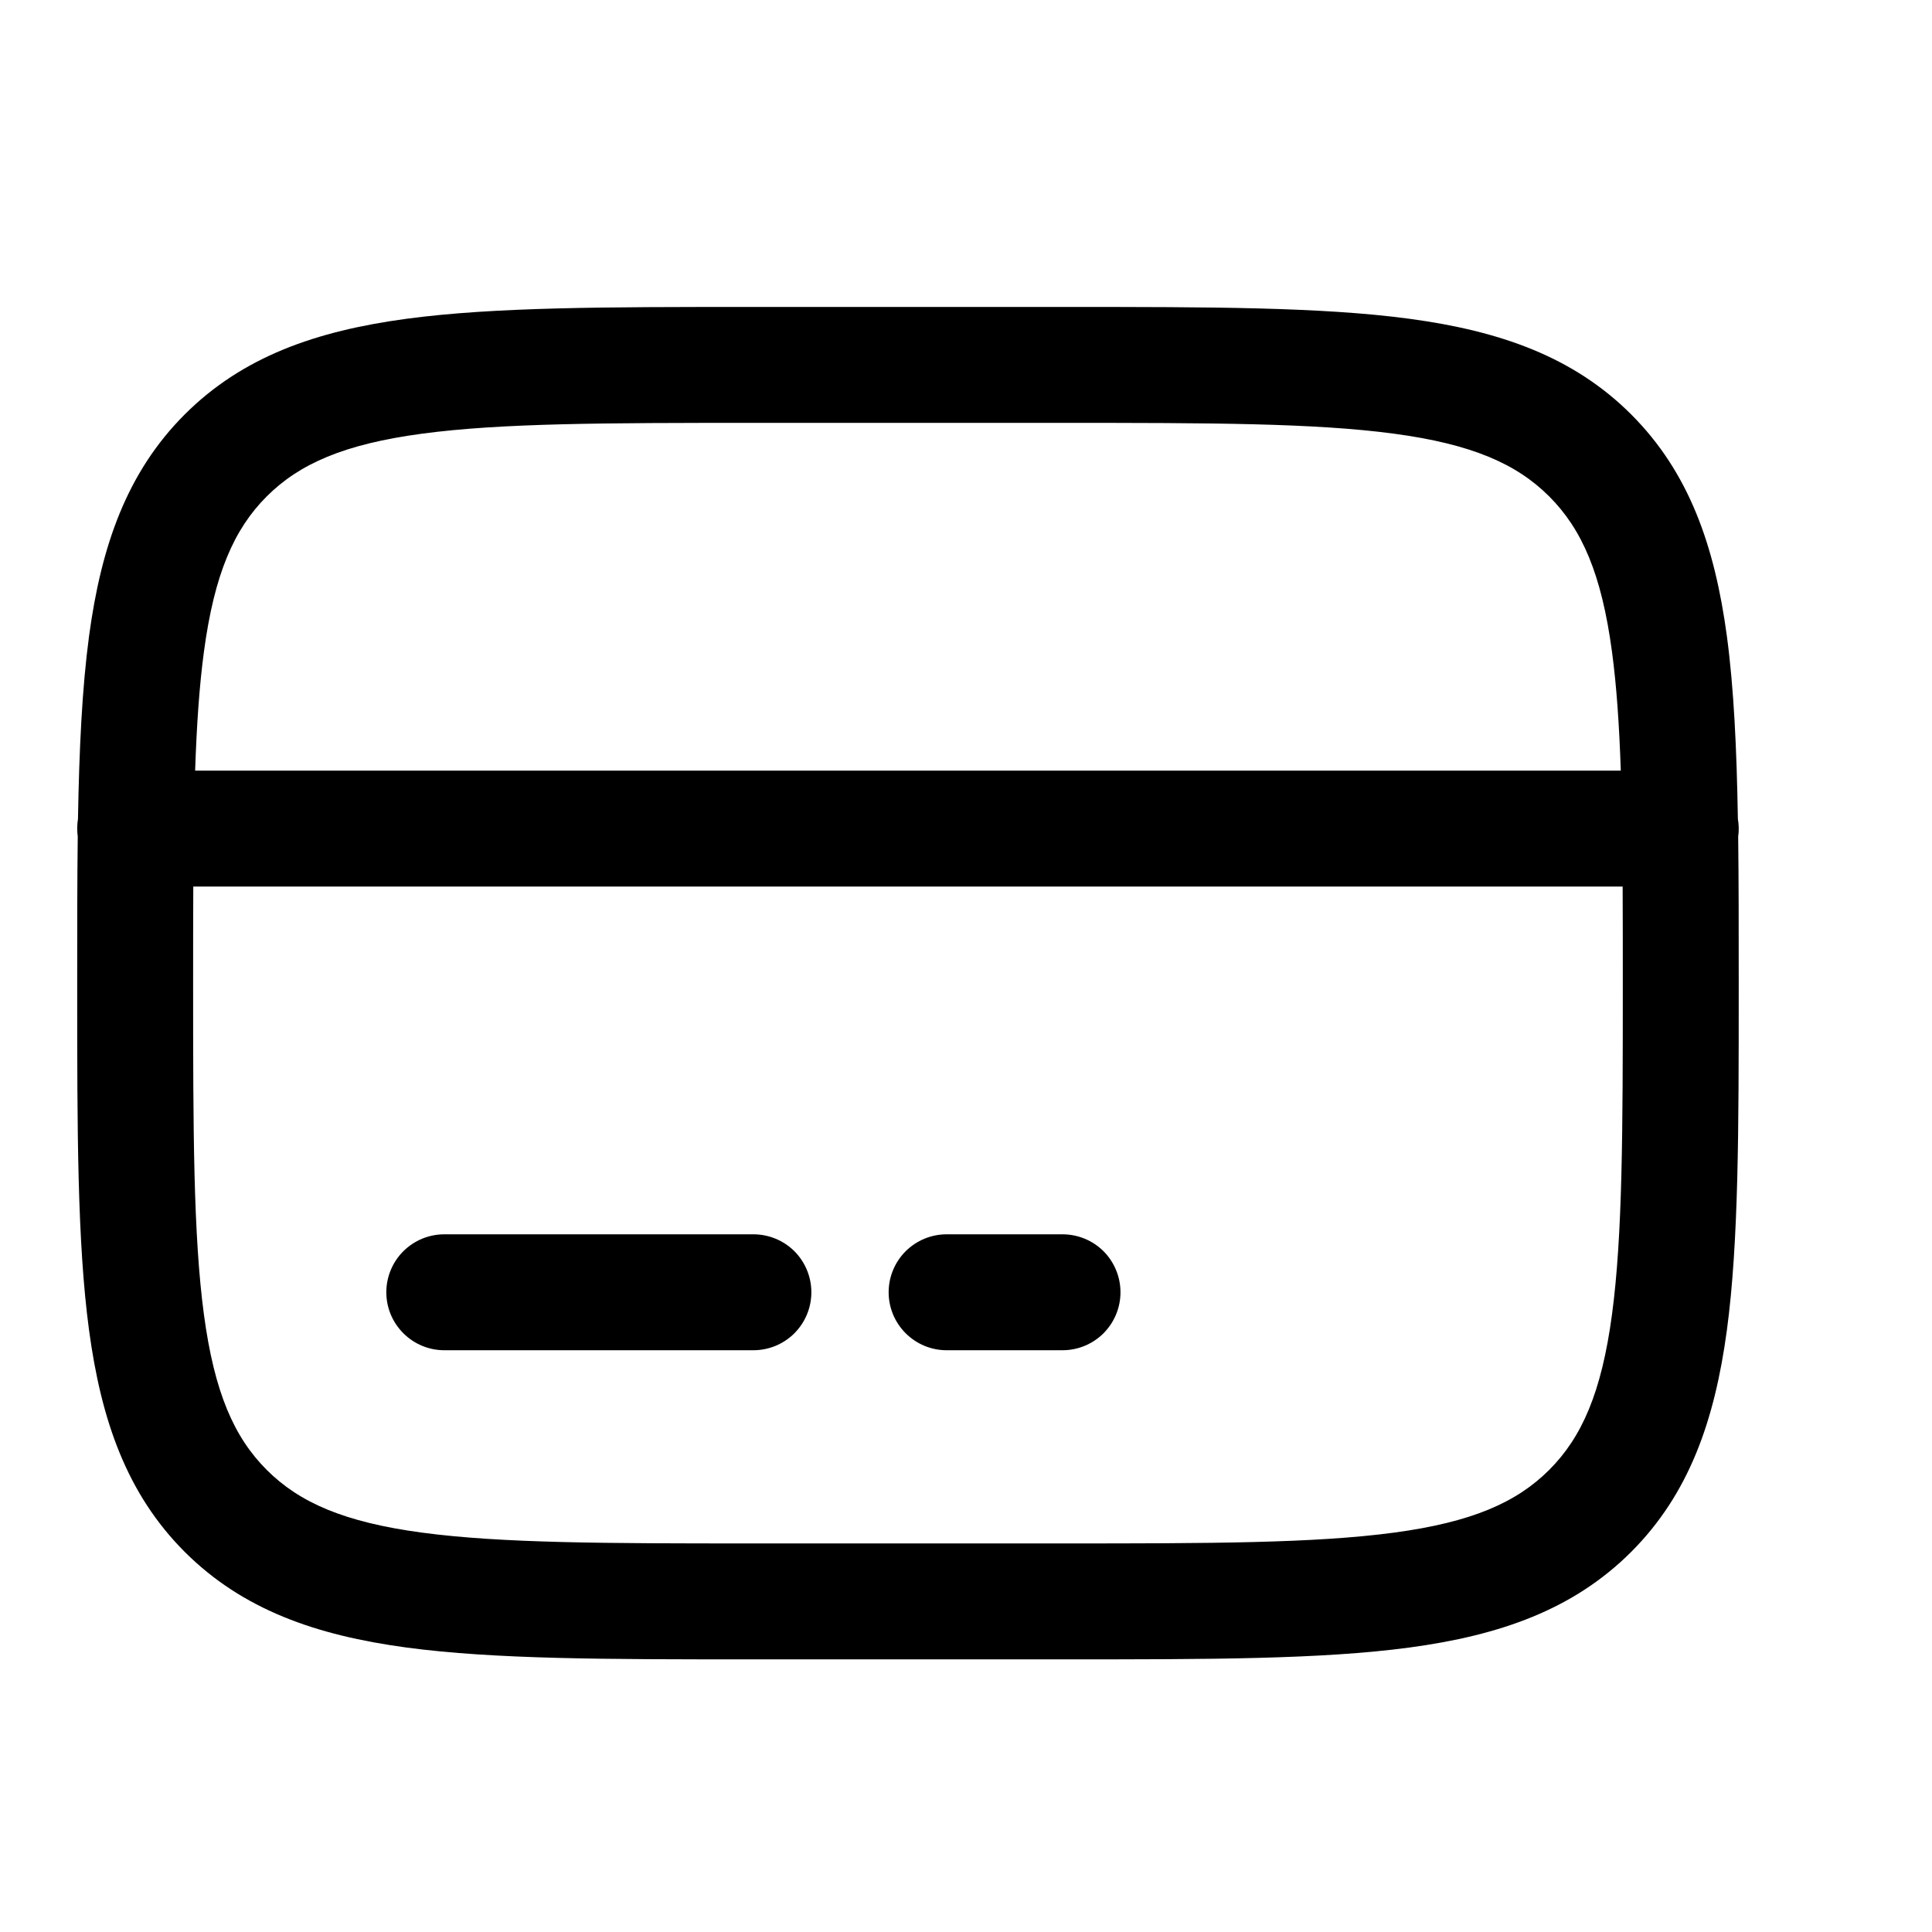 <svg width="25" height="25" viewBox="0 0 25 25" fill="none" xmlns="http://www.w3.org/2000/svg">
<path fill-rule="evenodd" clip-rule="evenodd" d="M9.693 3.972H13.805C15.643 3.972 17.099 3.972 18.238 4.125C19.41 4.283 20.359 4.615 21.108 5.363C21.856 6.112 22.188 7.061 22.346 8.233C22.436 8.906 22.473 9.689 22.488 10.596C22.501 10.672 22.503 10.749 22.492 10.826C22.499 11.392 22.499 12.004 22.499 12.666V12.778C22.499 14.616 22.499 16.072 22.346 17.211C22.188 18.383 21.856 19.332 21.108 20.081C20.359 20.829 19.41 21.161 18.238 21.319C17.098 21.472 15.643 21.472 13.805 21.472H9.693C7.855 21.472 6.399 21.472 5.26 21.319C4.088 21.161 3.139 20.829 2.39 20.081C1.642 19.332 1.31 18.383 1.152 17.211C0.999 16.071 0.999 14.616 0.999 12.778V12.666C0.999 12.004 0.999 11.392 1.006 10.826C0.996 10.749 0.997 10.672 1.009 10.596C1.025 9.689 1.062 8.906 1.152 8.233C1.31 7.061 1.642 6.112 2.39 5.363C3.139 4.615 4.088 4.283 5.26 4.125C6.4 3.972 7.855 3.972 9.693 3.972ZM2.501 11.472C2.499 11.86 2.499 12.276 2.499 12.722C2.499 14.629 2.501 15.984 2.639 17.012C2.774 18.017 3.028 18.597 3.451 19.02C3.874 19.443 4.454 19.697 5.46 19.832C6.488 19.97 7.842 19.972 9.749 19.972H13.749C15.656 19.972 17.011 19.97 18.039 19.832C19.044 19.697 19.624 19.443 20.047 19.02C20.47 18.597 20.724 18.017 20.859 17.011C20.997 15.983 20.999 14.629 20.999 12.722C20.999 12.276 20.999 11.86 20.997 11.472H2.501ZM20.973 9.972H2.525C2.545 9.385 2.579 8.878 2.639 8.432C2.774 7.427 3.028 6.847 3.451 6.424C3.874 6.001 4.454 5.747 5.46 5.612C6.488 5.474 7.842 5.472 9.749 5.472H13.749C15.656 5.472 17.011 5.474 18.039 5.612C19.044 5.747 19.624 6.001 20.047 6.424C20.47 6.847 20.724 7.427 20.859 8.433C20.919 8.878 20.953 9.385 20.973 9.972ZM4.999 16.722C4.999 16.523 5.078 16.332 5.219 16.191C5.36 16.051 5.55 15.972 5.749 15.972H9.749C9.948 15.972 10.139 16.051 10.28 16.191C10.42 16.332 10.499 16.523 10.499 16.722C10.499 16.921 10.42 17.111 10.28 17.252C10.139 17.393 9.948 17.472 9.749 17.472H5.749C5.55 17.472 5.36 17.393 5.219 17.252C5.078 17.111 4.999 16.921 4.999 16.722ZM11.499 16.722C11.499 16.523 11.578 16.332 11.719 16.191C11.86 16.051 12.05 15.972 12.249 15.972H13.749C13.948 15.972 14.139 16.051 14.28 16.191C14.42 16.332 14.499 16.523 14.499 16.722C14.499 16.921 14.42 17.111 14.28 17.252C14.139 17.393 13.948 17.472 13.749 17.472H12.249C12.05 17.472 11.86 17.393 11.719 17.252C11.578 17.111 11.499 16.921 11.499 16.722Z" fill="black"/>
</svg>
